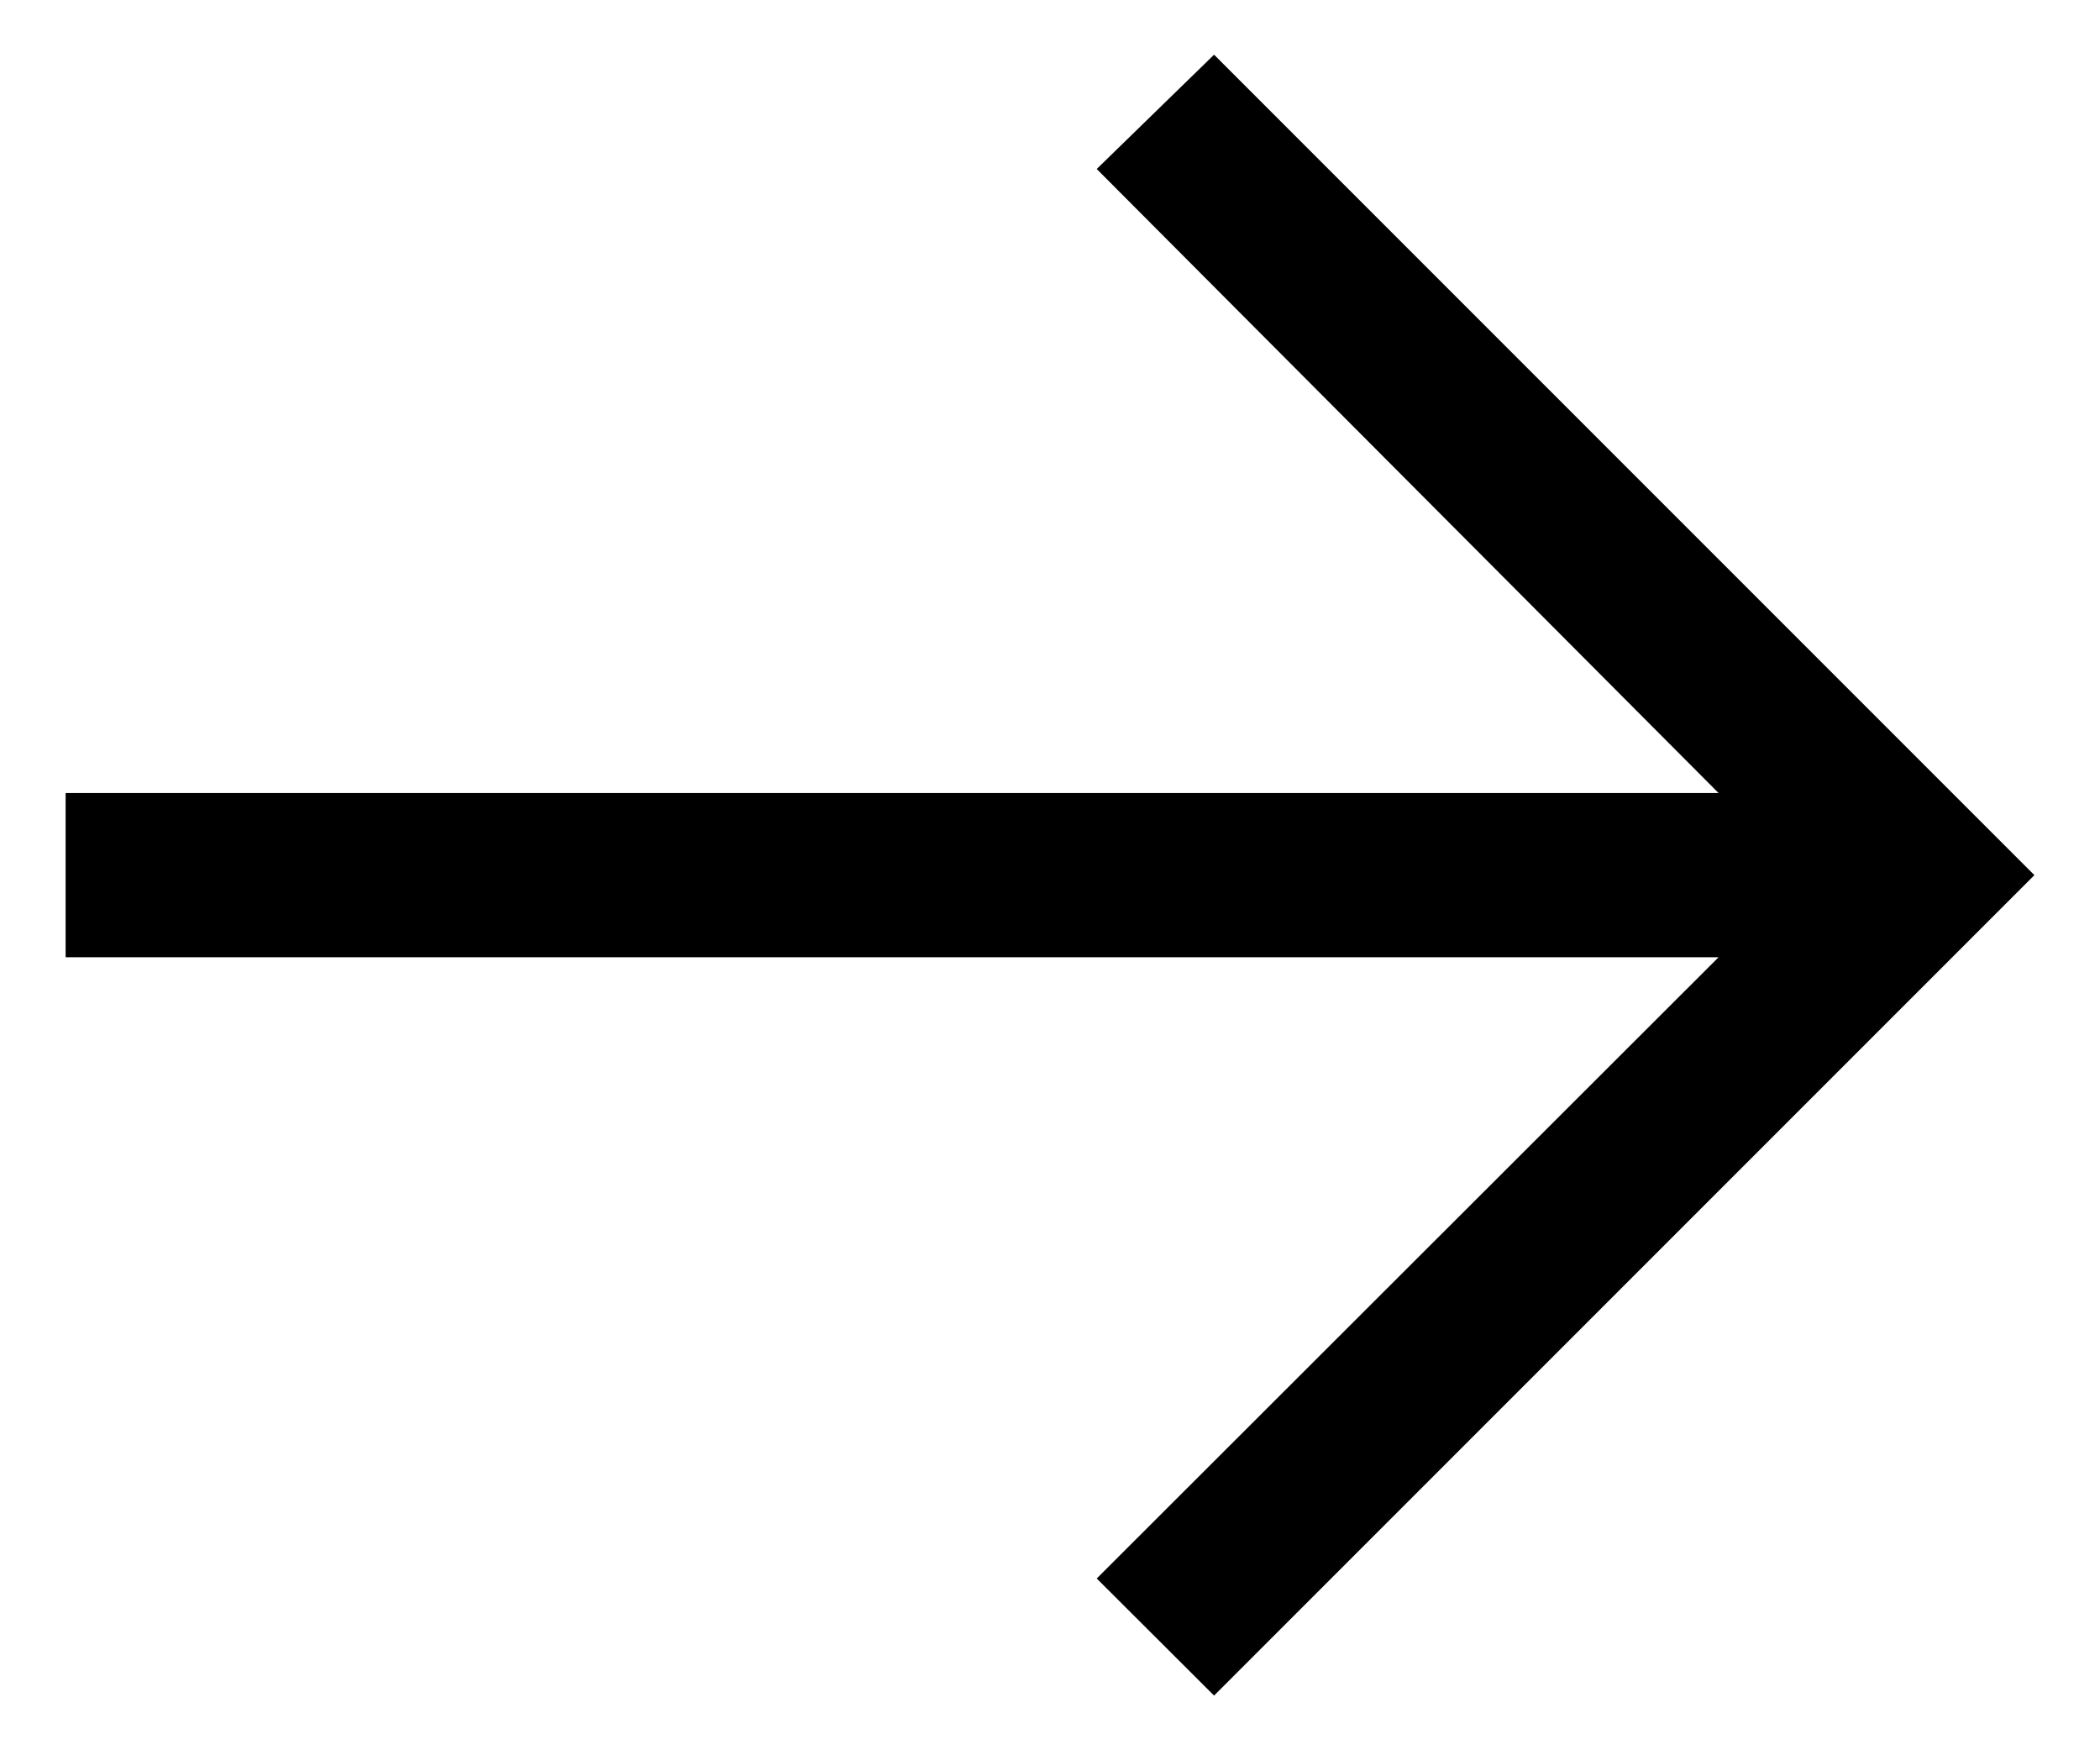 <svg width="24" height="20" viewBox="0 0 24 20" fill="none" xmlns="http://www.w3.org/2000/svg">
<path d="M13.875 0.625L12.534 1.931L19.641 9.062H0.75V10.938H19.641L12.534 18.037L13.875 19.375L23.25 10L13.875 0.625Z" fill="currentColor"/>
</svg>
